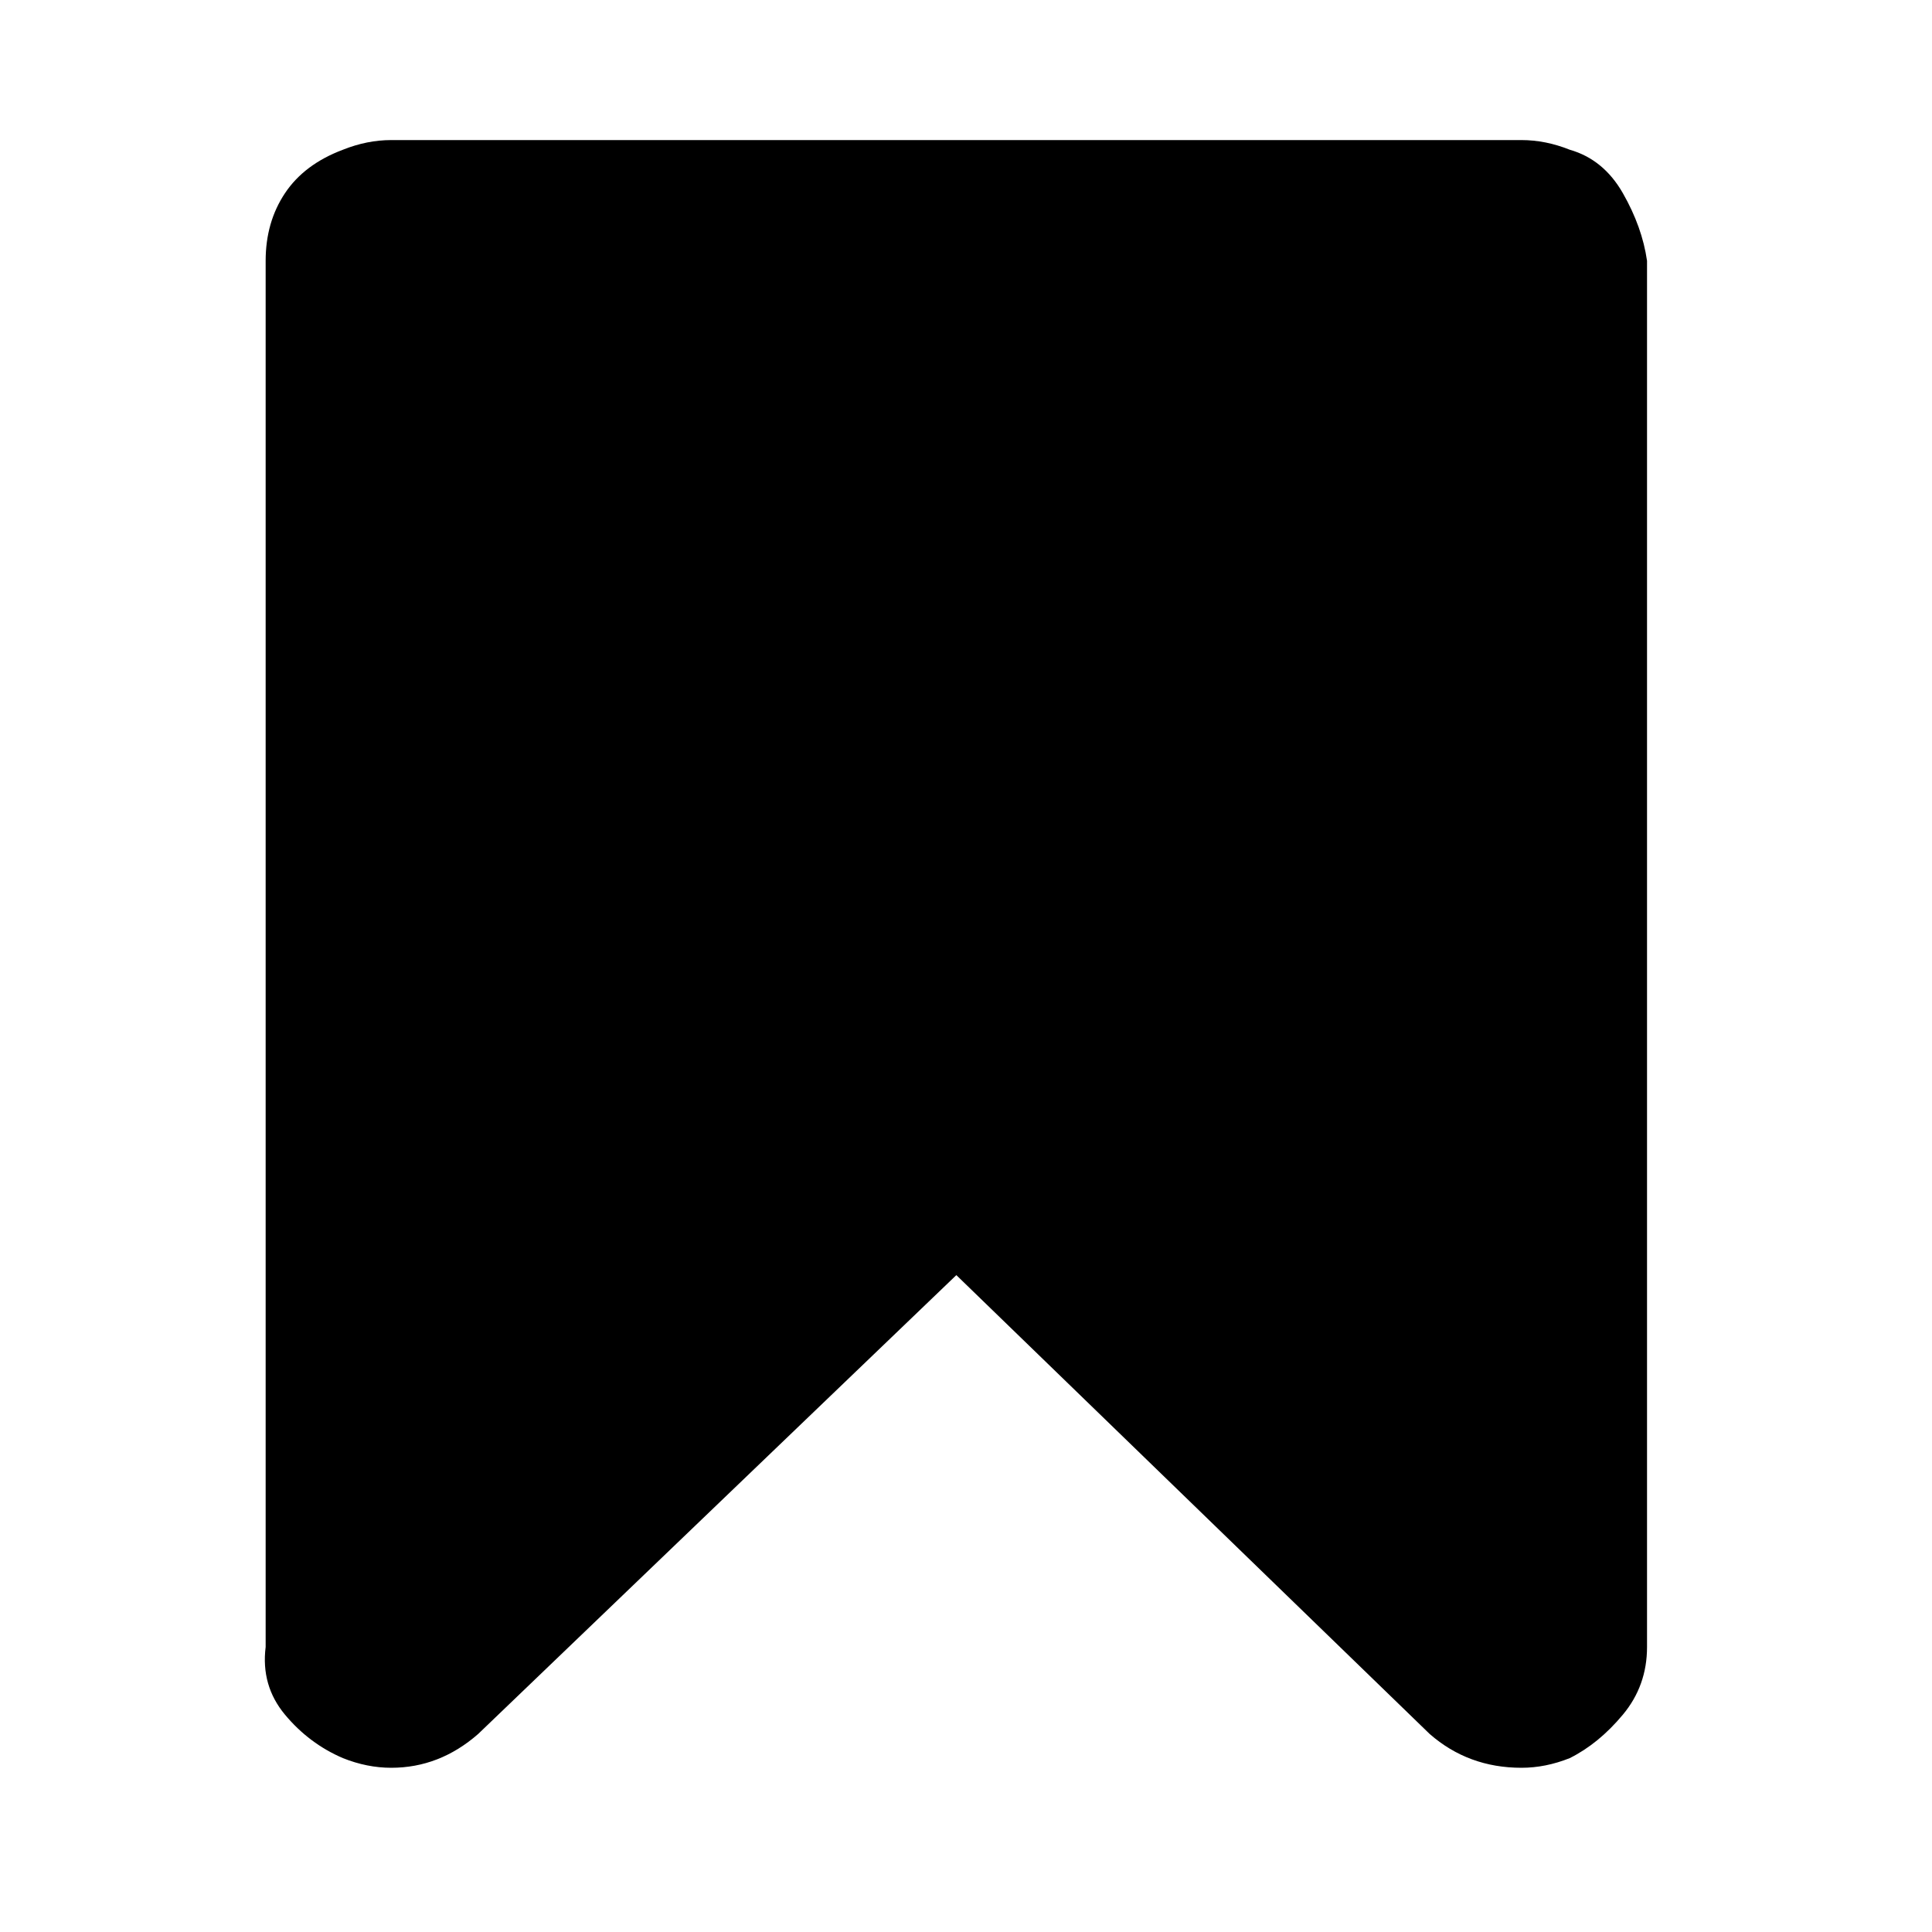 <?xml version="1.0"?><svg fill="currentColor" xmlns="http://www.w3.org/2000/svg" width="40" height="40" viewBox="0 0 40 40"><path d="m31.5 2.9q0.5 0 1 0.2 0.7 0.2 1.1 0.9t0.5 1.4v28.7q0 0.8-0.5 1.4t-1.1 0.9q-0.5 0.2-1 0.2-1.1 0-1.9-0.7l-9.8-9.5-9.9 9.5q-0.8 0.7-1.8 0.7-0.5 0-1-0.2-0.7-0.3-1.2-0.9t-0.4-1.4v-28.7q0-0.8 0.4-1.4t1.2-0.9q0.5-0.2 1-0.2h23.4z"></path></svg>
